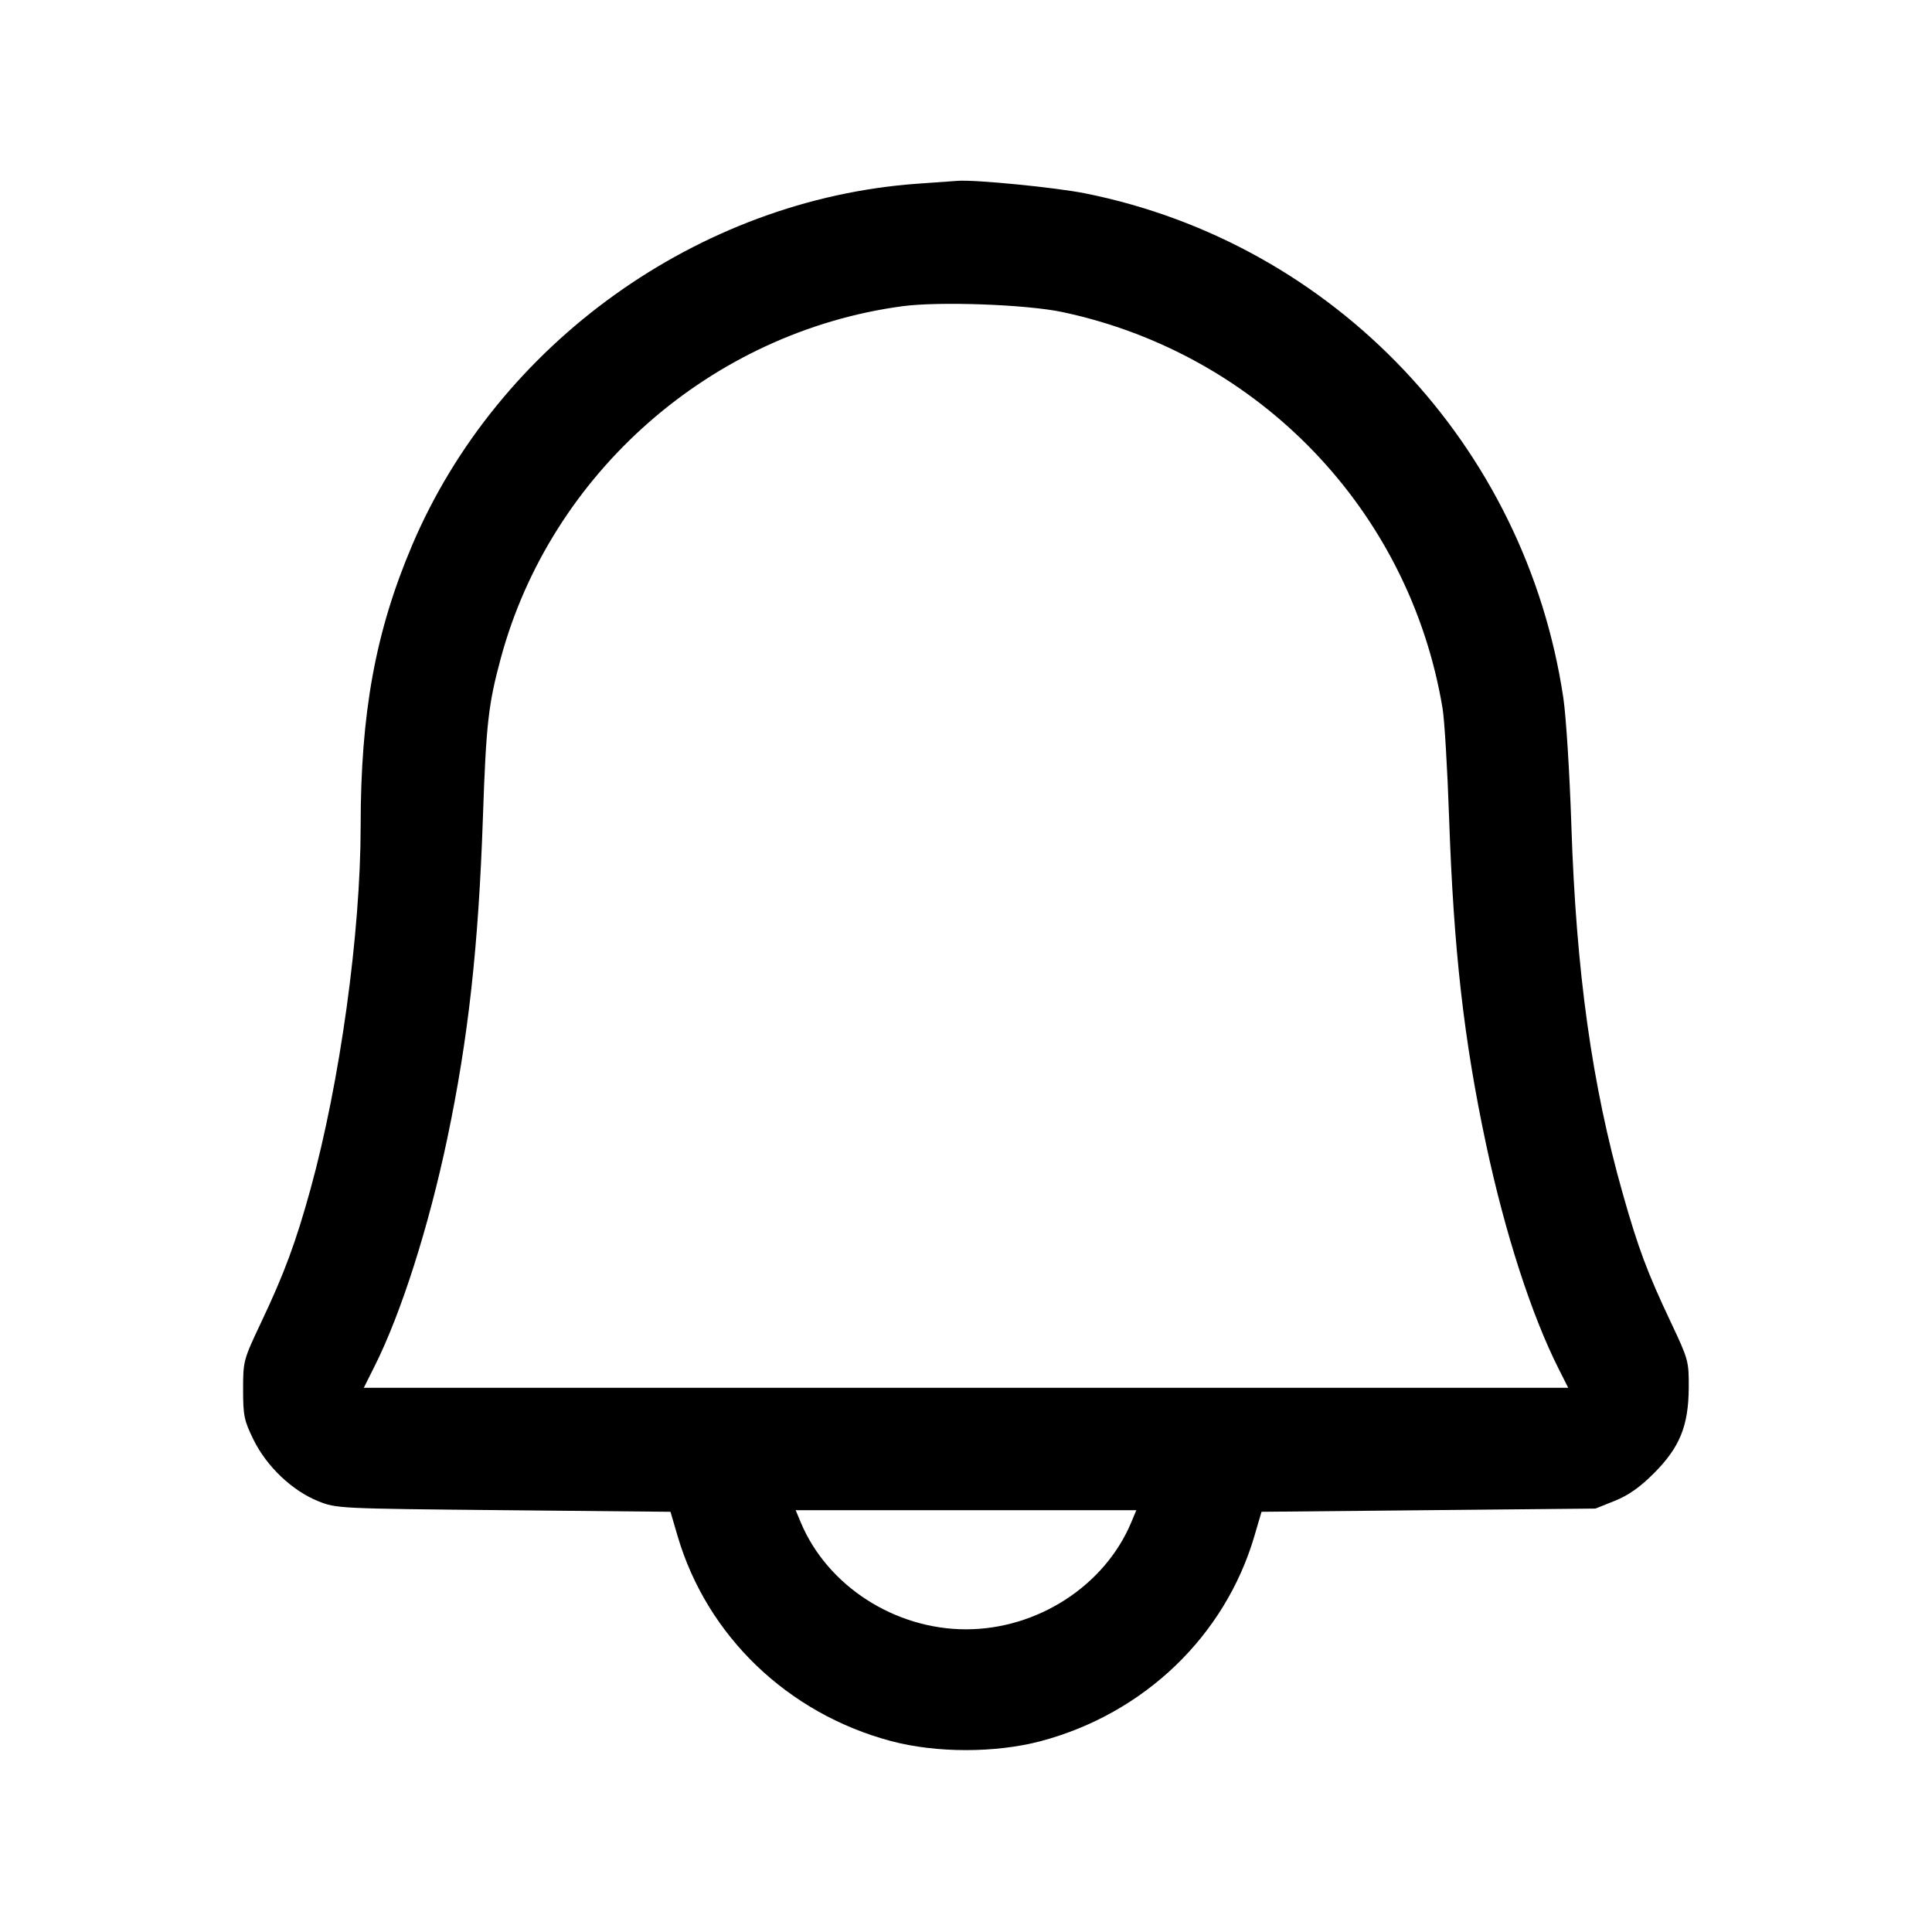 <svg fill="currentColor" viewBox="0 0 256 256" xmlns="http://www.w3.org/2000/svg"><path d="M121.545 24.343 C 92.572 26.426,65.941 45.507,54.575 72.326 C 49.750 83.711,47.791 94.432,47.788 109.461 C 47.785 123.620,45.051 143.398,41.132 157.606 C 39.200 164.609,37.675 168.728,34.642 175.136 C 32.247 180.196,32.213 180.320,32.213 184.116 C 32.213 187.602,32.345 188.232,33.610 190.802 C 35.341 194.317,38.712 197.521,42.135 198.903 C 44.563 199.884,44.799 199.895,66.715 200.107 L 88.842 200.320 89.781 203.520 C 93.663 216.760,104.374 227.052,118.072 230.703 C 124.055 232.297,131.945 232.297,137.928 230.703 C 151.626 227.052,162.337 216.760,166.219 203.520 L 167.158 200.320 189.285 200.107 L 211.413 199.893 213.973 198.864 C 215.778 198.138,217.300 197.068,219.131 195.237 C 222.571 191.797,223.738 188.942,223.766 183.893 C 223.786 180.352,223.729 180.146,221.367 175.147 C 218.262 168.578,217.077 165.407,215.027 158.175 C 210.935 143.744,208.847 128.781,208.213 109.348 C 207.989 102.491,207.512 94.907,207.153 92.494 C 202.167 59.016,176.796 32.238,143.796 25.622 C 139.914 24.844,129.305 23.798,126.933 23.959 C 126.464 23.991,124.039 24.164,121.545 24.343 M140.795 41.354 C 166.871 46.901,186.796 67.679,191.149 93.867 C 191.403 95.392,191.791 101.903,192.012 108.335 C 192.615 125.907,193.967 137.835,196.932 151.718 C 199.436 163.445,202.930 174.248,206.520 181.359 L 207.799 183.893 128.001 183.893 L 48.203 183.893 49.645 181.013 C 53.163 173.990,56.817 162.534,59.274 150.827 C 62.054 137.580,63.402 125.434,63.988 108.335 C 64.414 95.920,64.701 93.355,66.348 87.253 C 72.980 62.673,94.278 43.989,119.554 40.578 C 124.438 39.918,136.040 40.342,140.795 41.354 M149.902 201.707 C 146.395 210.113,137.471 215.893,128.000 215.893 C 118.529 215.893,109.605 210.113,106.098 201.707 L 105.430 200.107 128.000 200.107 L 150.570 200.107 149.902 201.707 " stroke="none" fill-rule="evenodd"></path></svg>